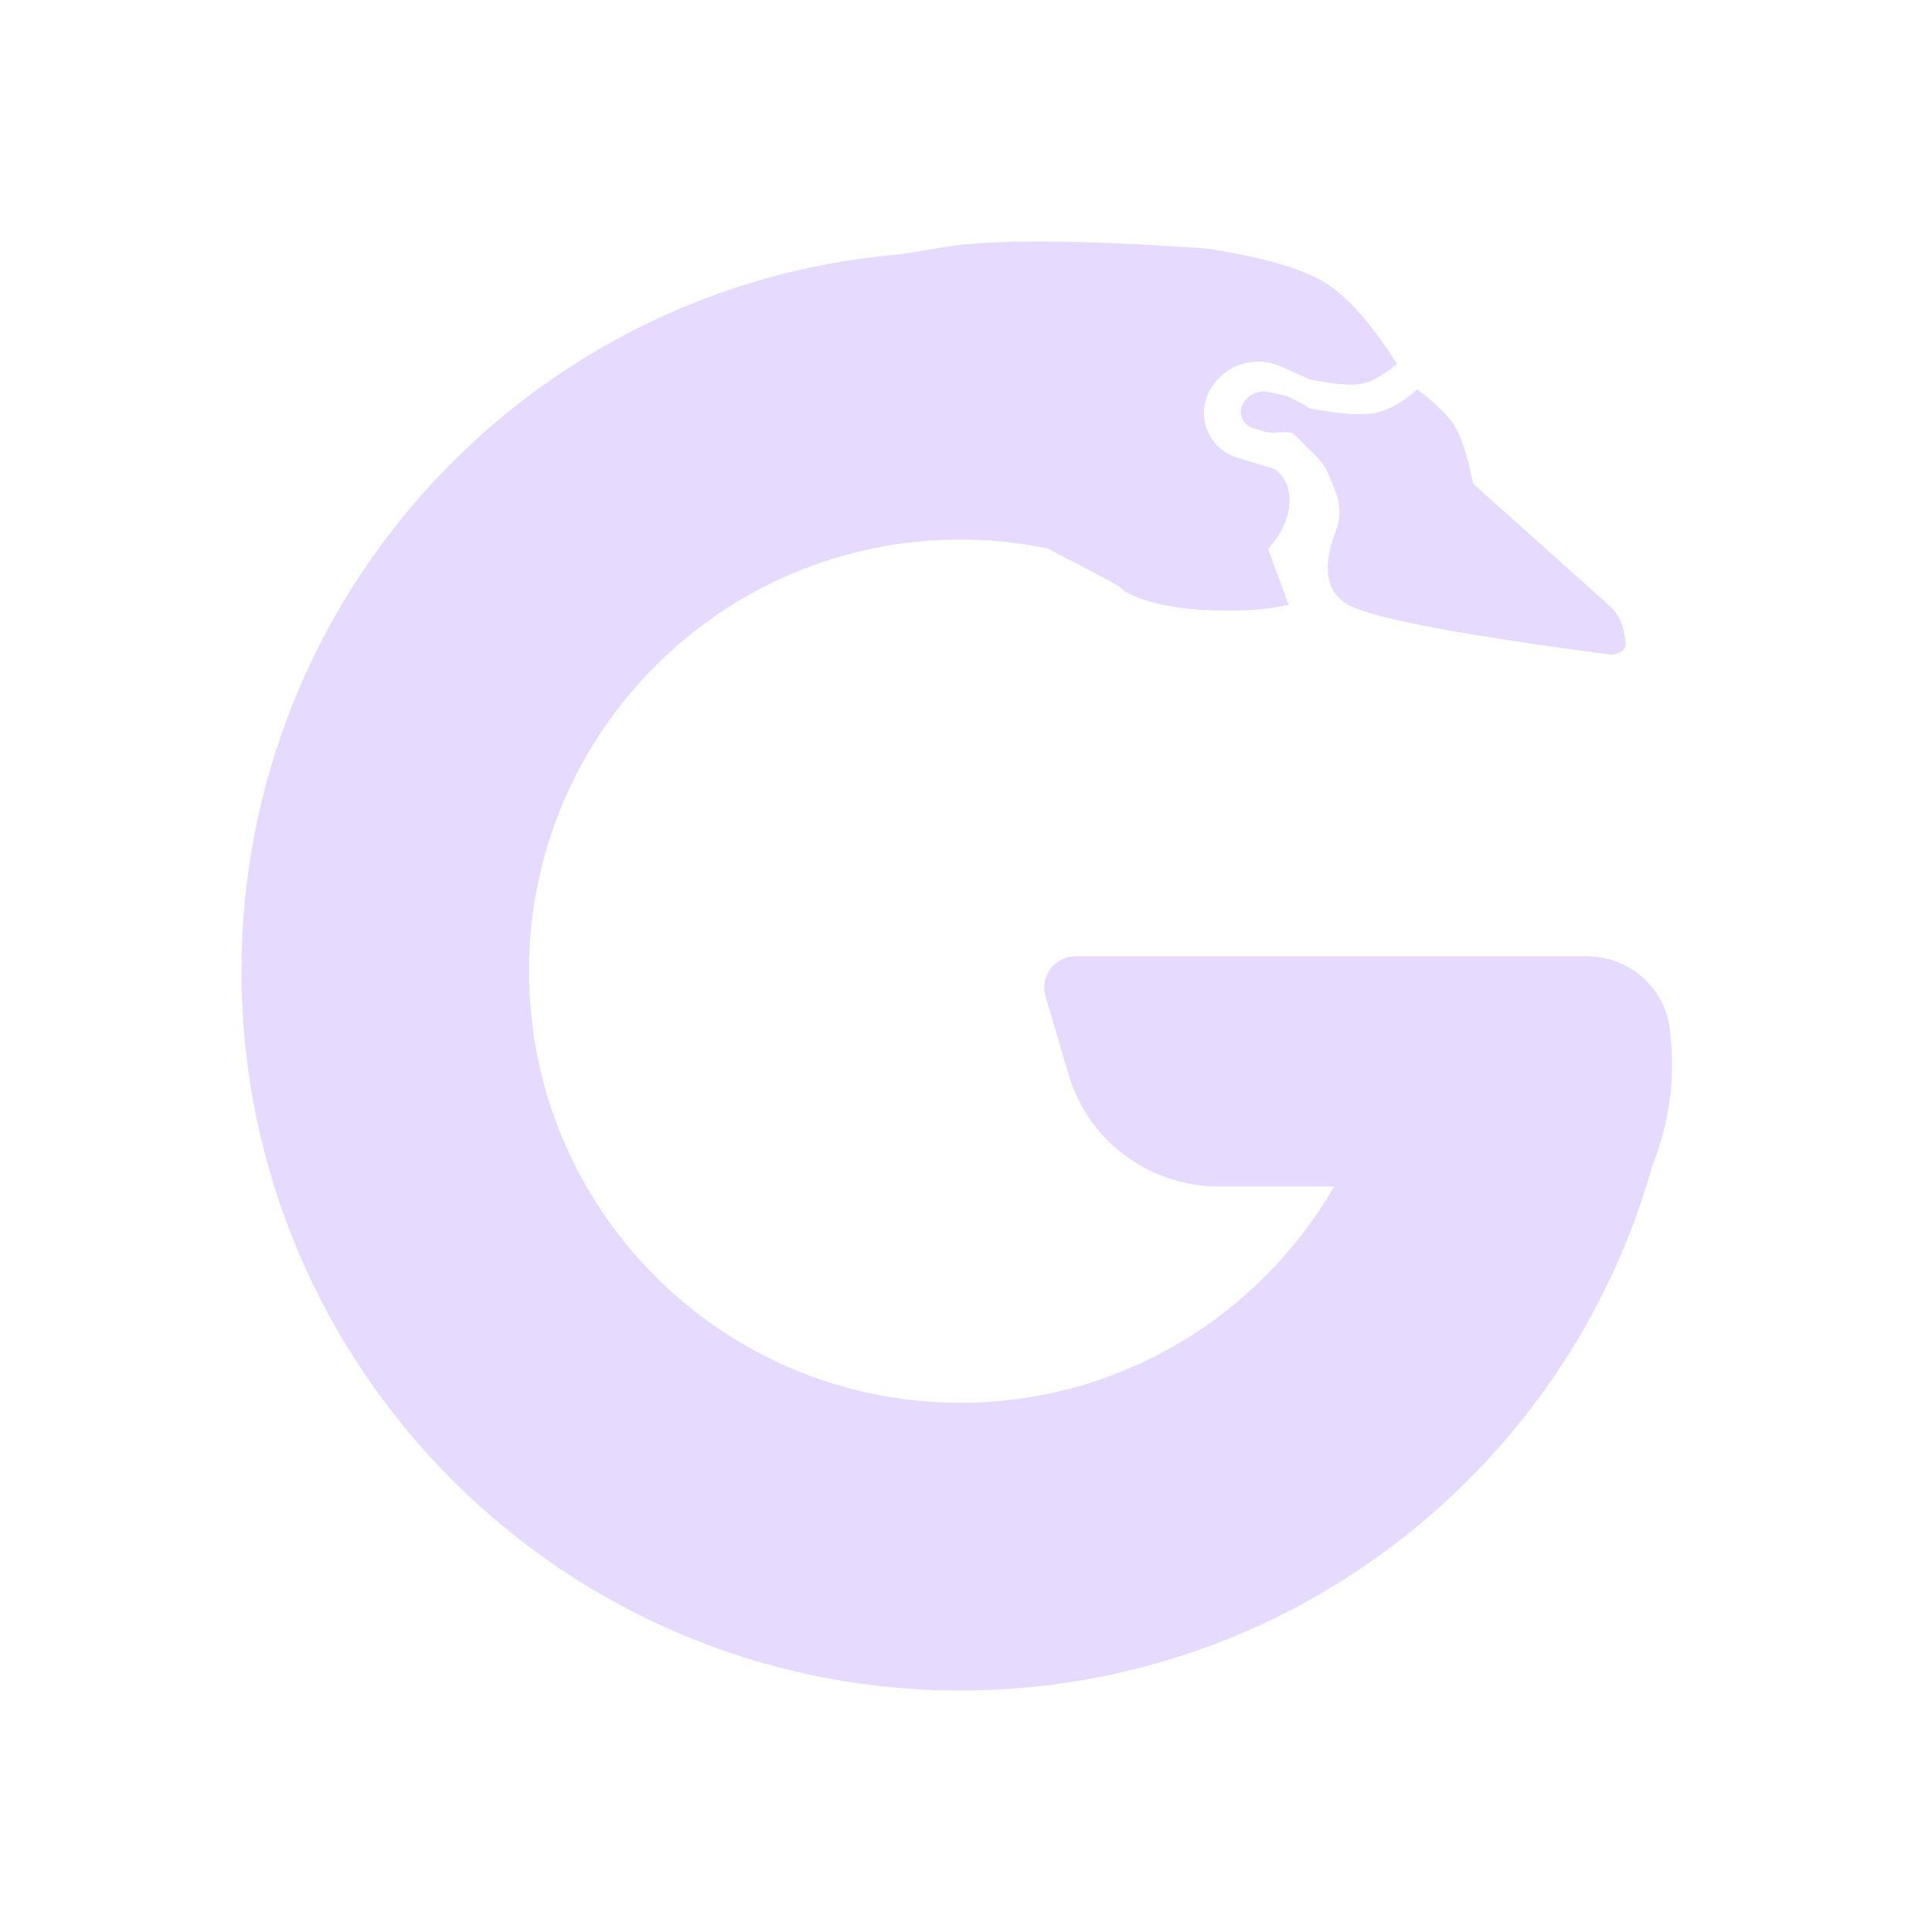 <svg width="32" height="32" viewBox="0 0 32 32" fill="none" xmlns="http://www.w3.org/2000/svg">
<path d="M19.986 4.117C20.904 4.257 21.552 4.443 21.931 4.673C22.311 4.903 22.714 5.355 23.14 6.03C22.91 6.22 22.71 6.329 22.539 6.359C22.369 6.389 22.086 6.364 21.69 6.283L21.219 6.071C20.765 5.867 20.229 6.061 20.015 6.509C19.972 6.601 19.947 6.701 19.942 6.803C19.937 6.905 19.952 7.006 19.987 7.102C20.022 7.198 20.075 7.286 20.144 7.361C20.213 7.436 20.296 7.497 20.388 7.54C20.422 7.556 20.456 7.569 20.491 7.579L21.12 7.772C21.297 7.911 21.376 8.107 21.356 8.359C21.336 8.61 21.218 8.855 21.003 9.092L21.344 10.019C20.933 10.109 20.439 10.136 19.862 10.098C18.998 10.043 18.575 9.782 18.568 9.742C18.563 9.717 18.155 9.497 17.343 9.082C16.869 8.986 16.387 8.937 15.904 8.937C11.96 8.937 8.762 12.138 8.762 16.086C8.762 20.034 11.96 23.234 15.904 23.234C18.551 23.234 20.862 21.793 22.096 19.652L20.19 19.652C19.037 19.652 18.022 18.898 17.7 17.8L17.316 16.498C17.297 16.433 17.291 16.365 17.299 16.297C17.306 16.23 17.327 16.165 17.36 16.105C17.392 16.046 17.437 15.994 17.49 15.952C17.543 15.91 17.604 15.878 17.669 15.86C17.716 15.846 17.765 15.839 17.814 15.839H26.284C26.985 15.839 27.575 16.359 27.658 17.049C27.681 17.245 27.693 17.447 27.693 17.655C27.693 18.204 27.586 18.752 27.37 19.301C25.968 24.319 21.366 28 15.904 28C9.33 28 4 22.666 4 16.085C4 9.847 8.791 4.728 14.891 4.214C14.949 4.205 15.006 4.196 15.063 4.187L15.286 4.151C15.396 4.133 15.507 4.115 15.618 4.096C16.403 3.962 17.859 3.968 19.986 4.117H19.986ZM23.477 6.448C23.81 6.706 24.024 6.923 24.12 7.1C24.211 7.267 24.3 7.548 24.386 7.942L24.402 8.013L26.654 10.03C26.779 10.141 26.863 10.289 26.895 10.451L26.902 10.492L26.924 10.644C26.929 10.675 26.923 10.707 26.908 10.735C26.893 10.763 26.87 10.786 26.841 10.799L26.823 10.807L26.704 10.846L26.594 10.832C24.309 10.529 22.916 10.272 22.417 10.059C21.972 9.869 21.877 9.442 22.131 8.778C22.202 8.592 22.206 8.387 22.142 8.199L22.125 8.156L22.007 7.861C21.97 7.769 21.916 7.684 21.85 7.61L21.816 7.574L21.408 7.169C21.266 7.141 21.108 7.185 20.966 7.157C20.933 7.15 20.856 7.125 20.735 7.082C20.699 7.069 20.666 7.049 20.638 7.023C20.61 6.997 20.588 6.965 20.573 6.93C20.559 6.894 20.551 6.856 20.552 6.818C20.553 6.78 20.562 6.742 20.578 6.708C20.616 6.629 20.678 6.565 20.756 6.526C20.834 6.487 20.923 6.474 21.008 6.491C21.143 6.517 21.24 6.54 21.299 6.559C21.395 6.591 21.525 6.658 21.687 6.761C22.172 6.856 22.529 6.883 22.756 6.844C22.983 6.804 23.224 6.672 23.477 6.448Z" fill="#E6DAFE"/>
</svg>
